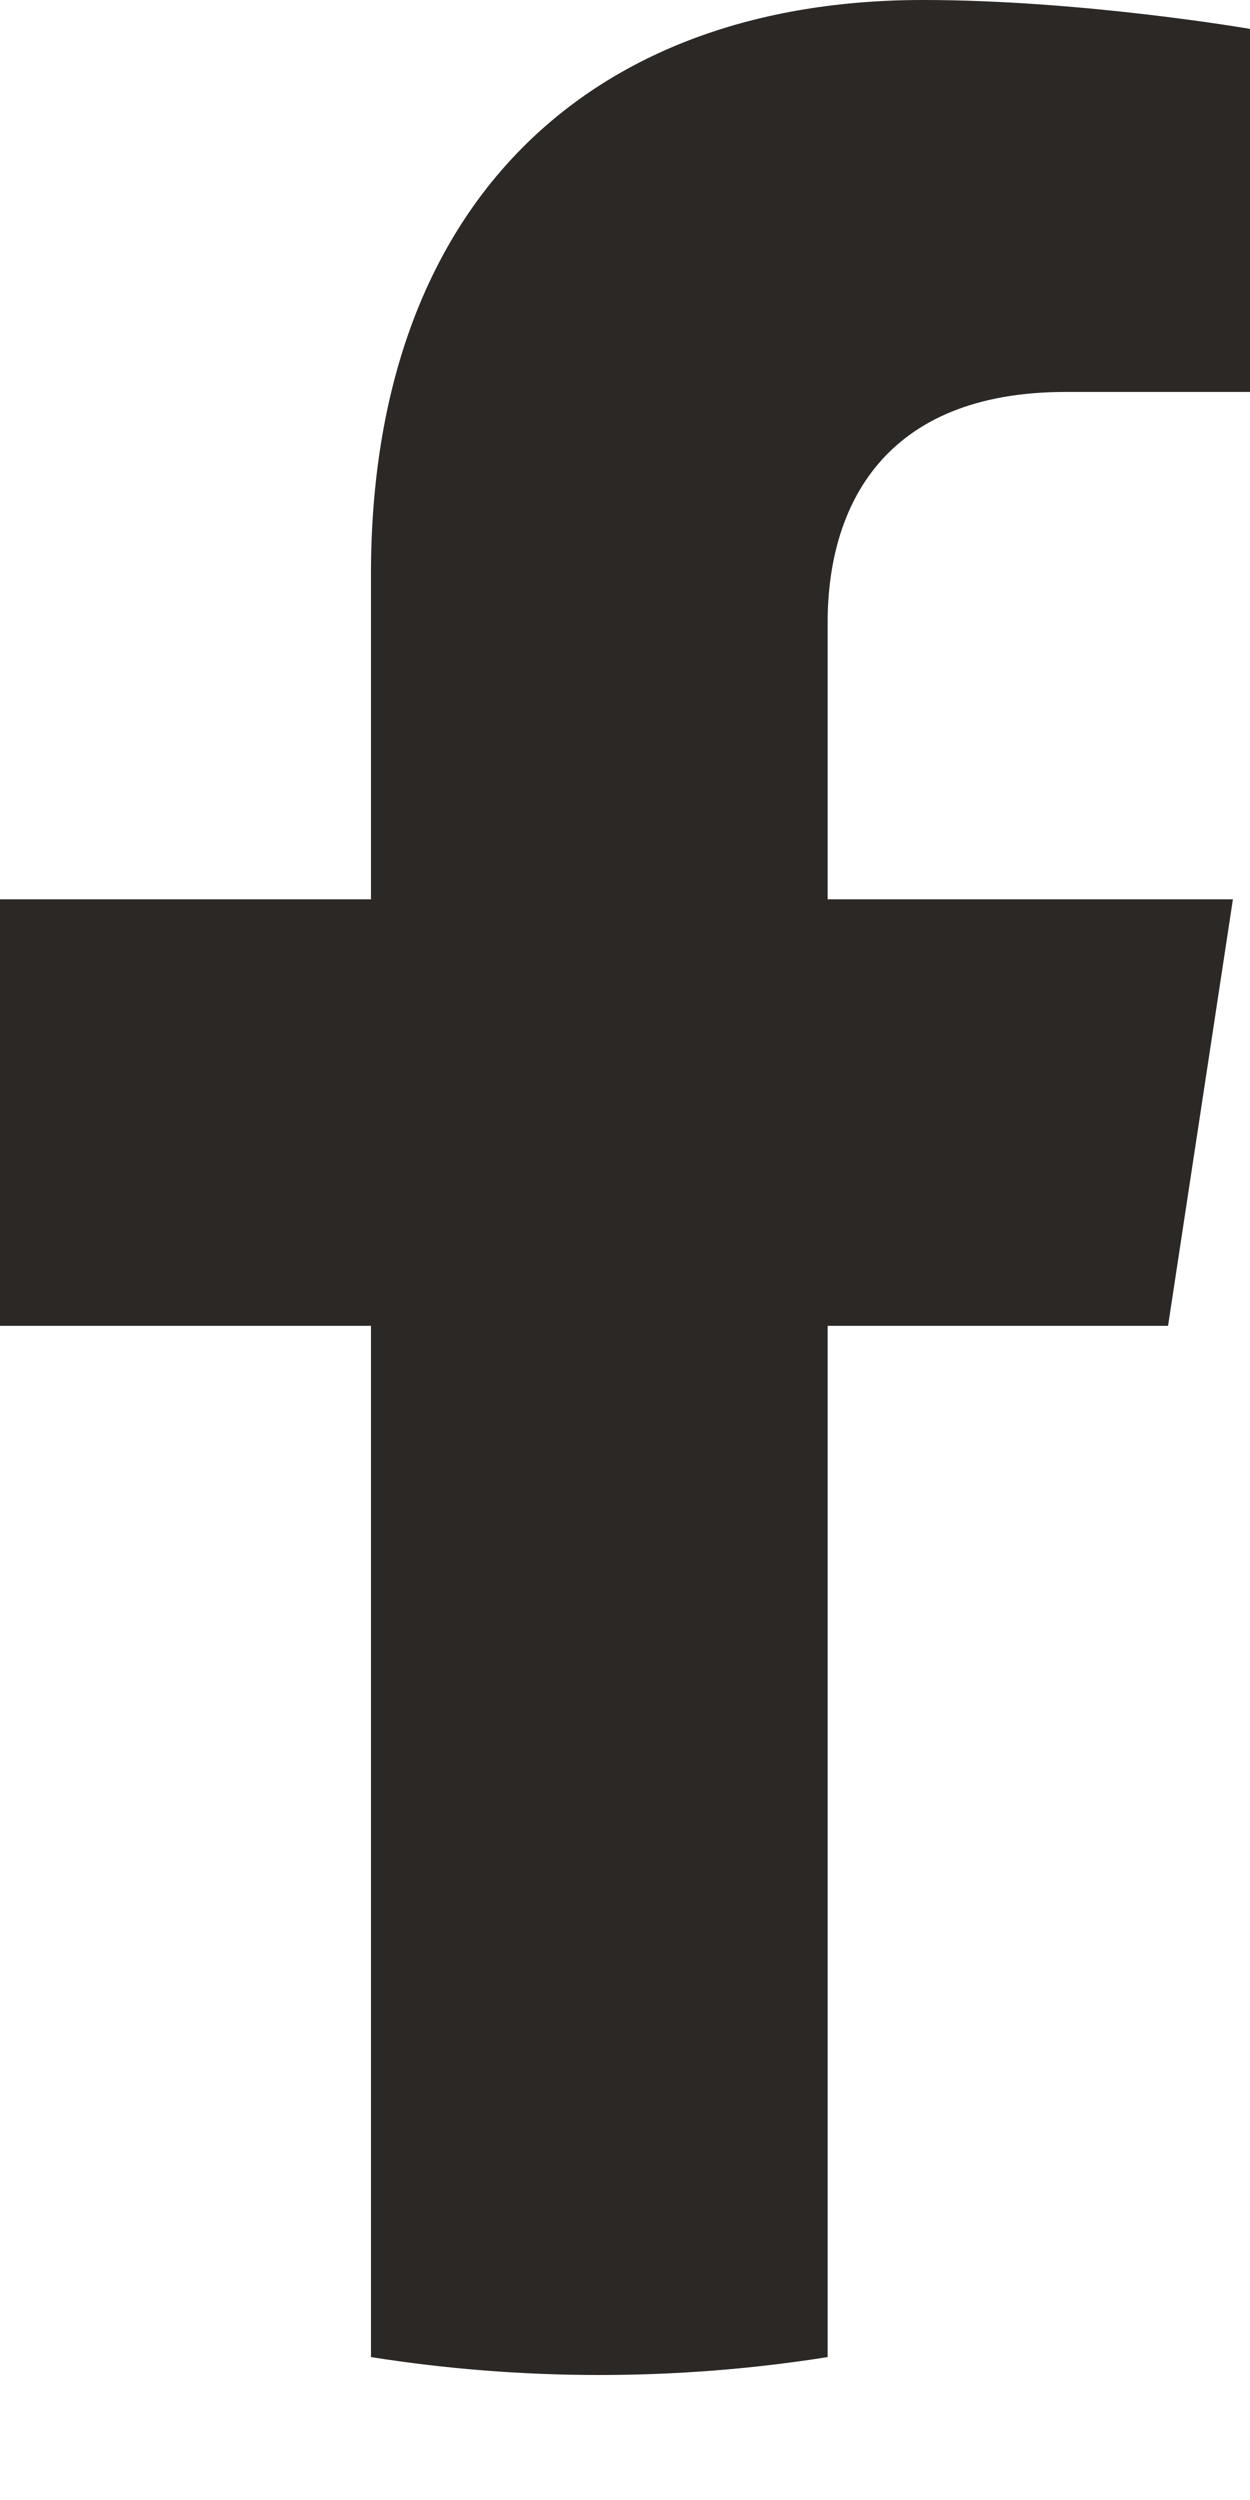 <svg width="9" height="18" viewBox="0 0 9 18" fill="none" xmlns="http://www.w3.org/2000/svg">
<path d="M8.41 9.546L8.877 6.475H5.959V4.483C5.959 3.642 6.366 2.822 7.673 2.822H9V0.208C9 0.208 7.796 0 6.645 0C4.241 0 2.671 1.471 2.671 4.134V6.475H0V9.546H2.671V16.971C3.208 17.056 3.756 17.1 4.315 17.1C4.874 17.1 5.423 17.056 5.959 16.971V9.546H8.41Z" fill="#2B2826"/>
</svg>
